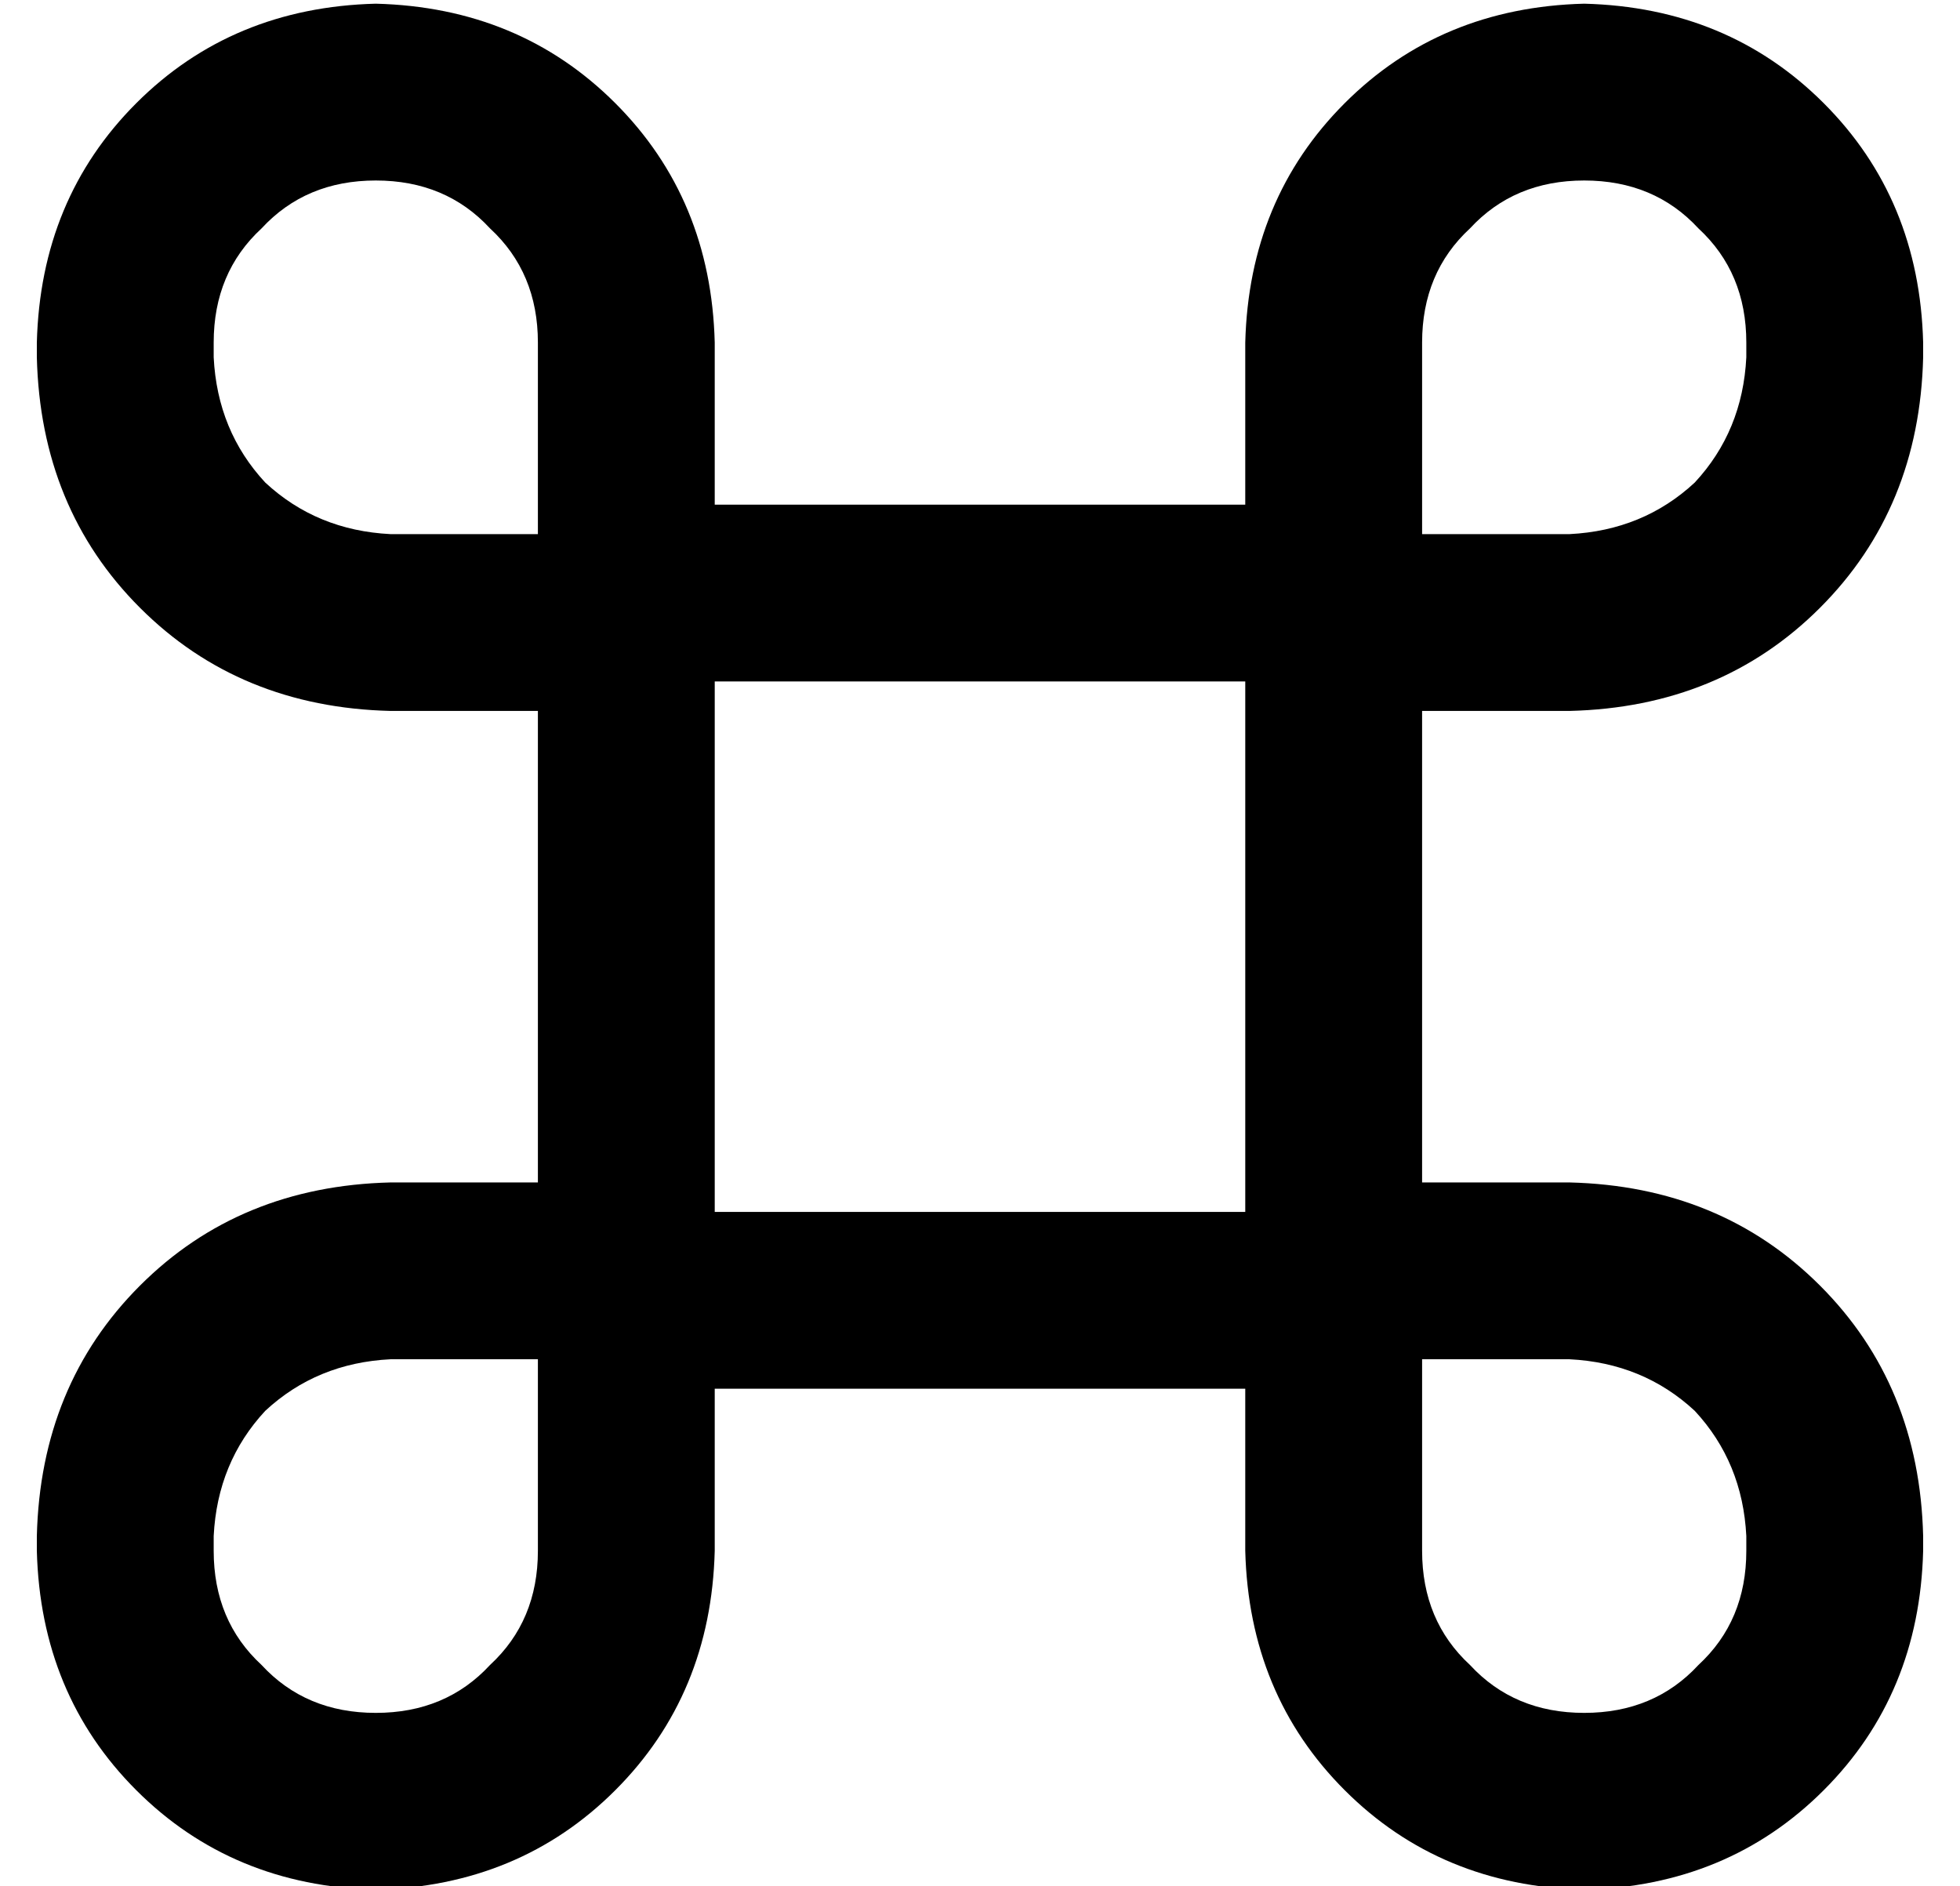 <?xml version="1.0" standalone="no"?>
<!DOCTYPE svg PUBLIC "-//W3C//DTD SVG 1.1//EN" "http://www.w3.org/Graphics/SVG/1.1/DTD/svg11.dtd" >
<svg xmlns="http://www.w3.org/2000/svg" xmlns:xlink="http://www.w3.org/1999/xlink" version="1.1" viewBox="-10 -40 532 512">
   <path fill="currentColor"
d="M0 53q1 -39 27 -65v0v0q26 -26 65 -27q39 1 65 27t27 65v44v0h144v0v-44v0q1 -39 27 -65t65 -27q39 1 65 27t27 65v4v0q-1 41 -28 68t-68 28h-40v0v128v0h40v0q41 1 68 28t28 68v4v0q-1 39 -27 65t-65 27q-39 -1 -65 -27t-27 -65v-44v0h-144v0v44v0q-1 39 -27 65t-65 27
q-39 -1 -65 -27t-27 -65v-4v0q1 -41 28 -68t68 -28h40v0v-128v0h-40v0q-41 -1 -68 -28t-28 -68v-4v0zM136 105v-8v8v-8v-44v0q0 -19 -13 -31q-12 -13 -31 -13t-31 13q-13 12 -13 31v4v0q1 20 14 34q14 13 34 14h40v0zM184 281v8v-8v8h144v0v-8v0v-128v0v-8v0h-144v0v8v0v128
v0zM136 329h-40h40h-40q-20 1 -34 14q-13 14 -14 34v4v0q0 19 13 31q12 13 31 13t31 -13q13 -12 13 -31v-44v0v-8v0zM376 337v44v-44v44q0 19 13 31q12 13 31 13t31 -13q13 -12 13 -31v-4v0q-1 -20 -14 -34q-14 -13 -34 -14h-40v0v8v0zM376 105h40h-40h40q20 -1 34 -14
q13 -14 14 -34v-4v0q0 -19 -13 -31q-12 -13 -31 -13t-31 13q-13 12 -13 31v44v0v8v0z" />
</svg>
